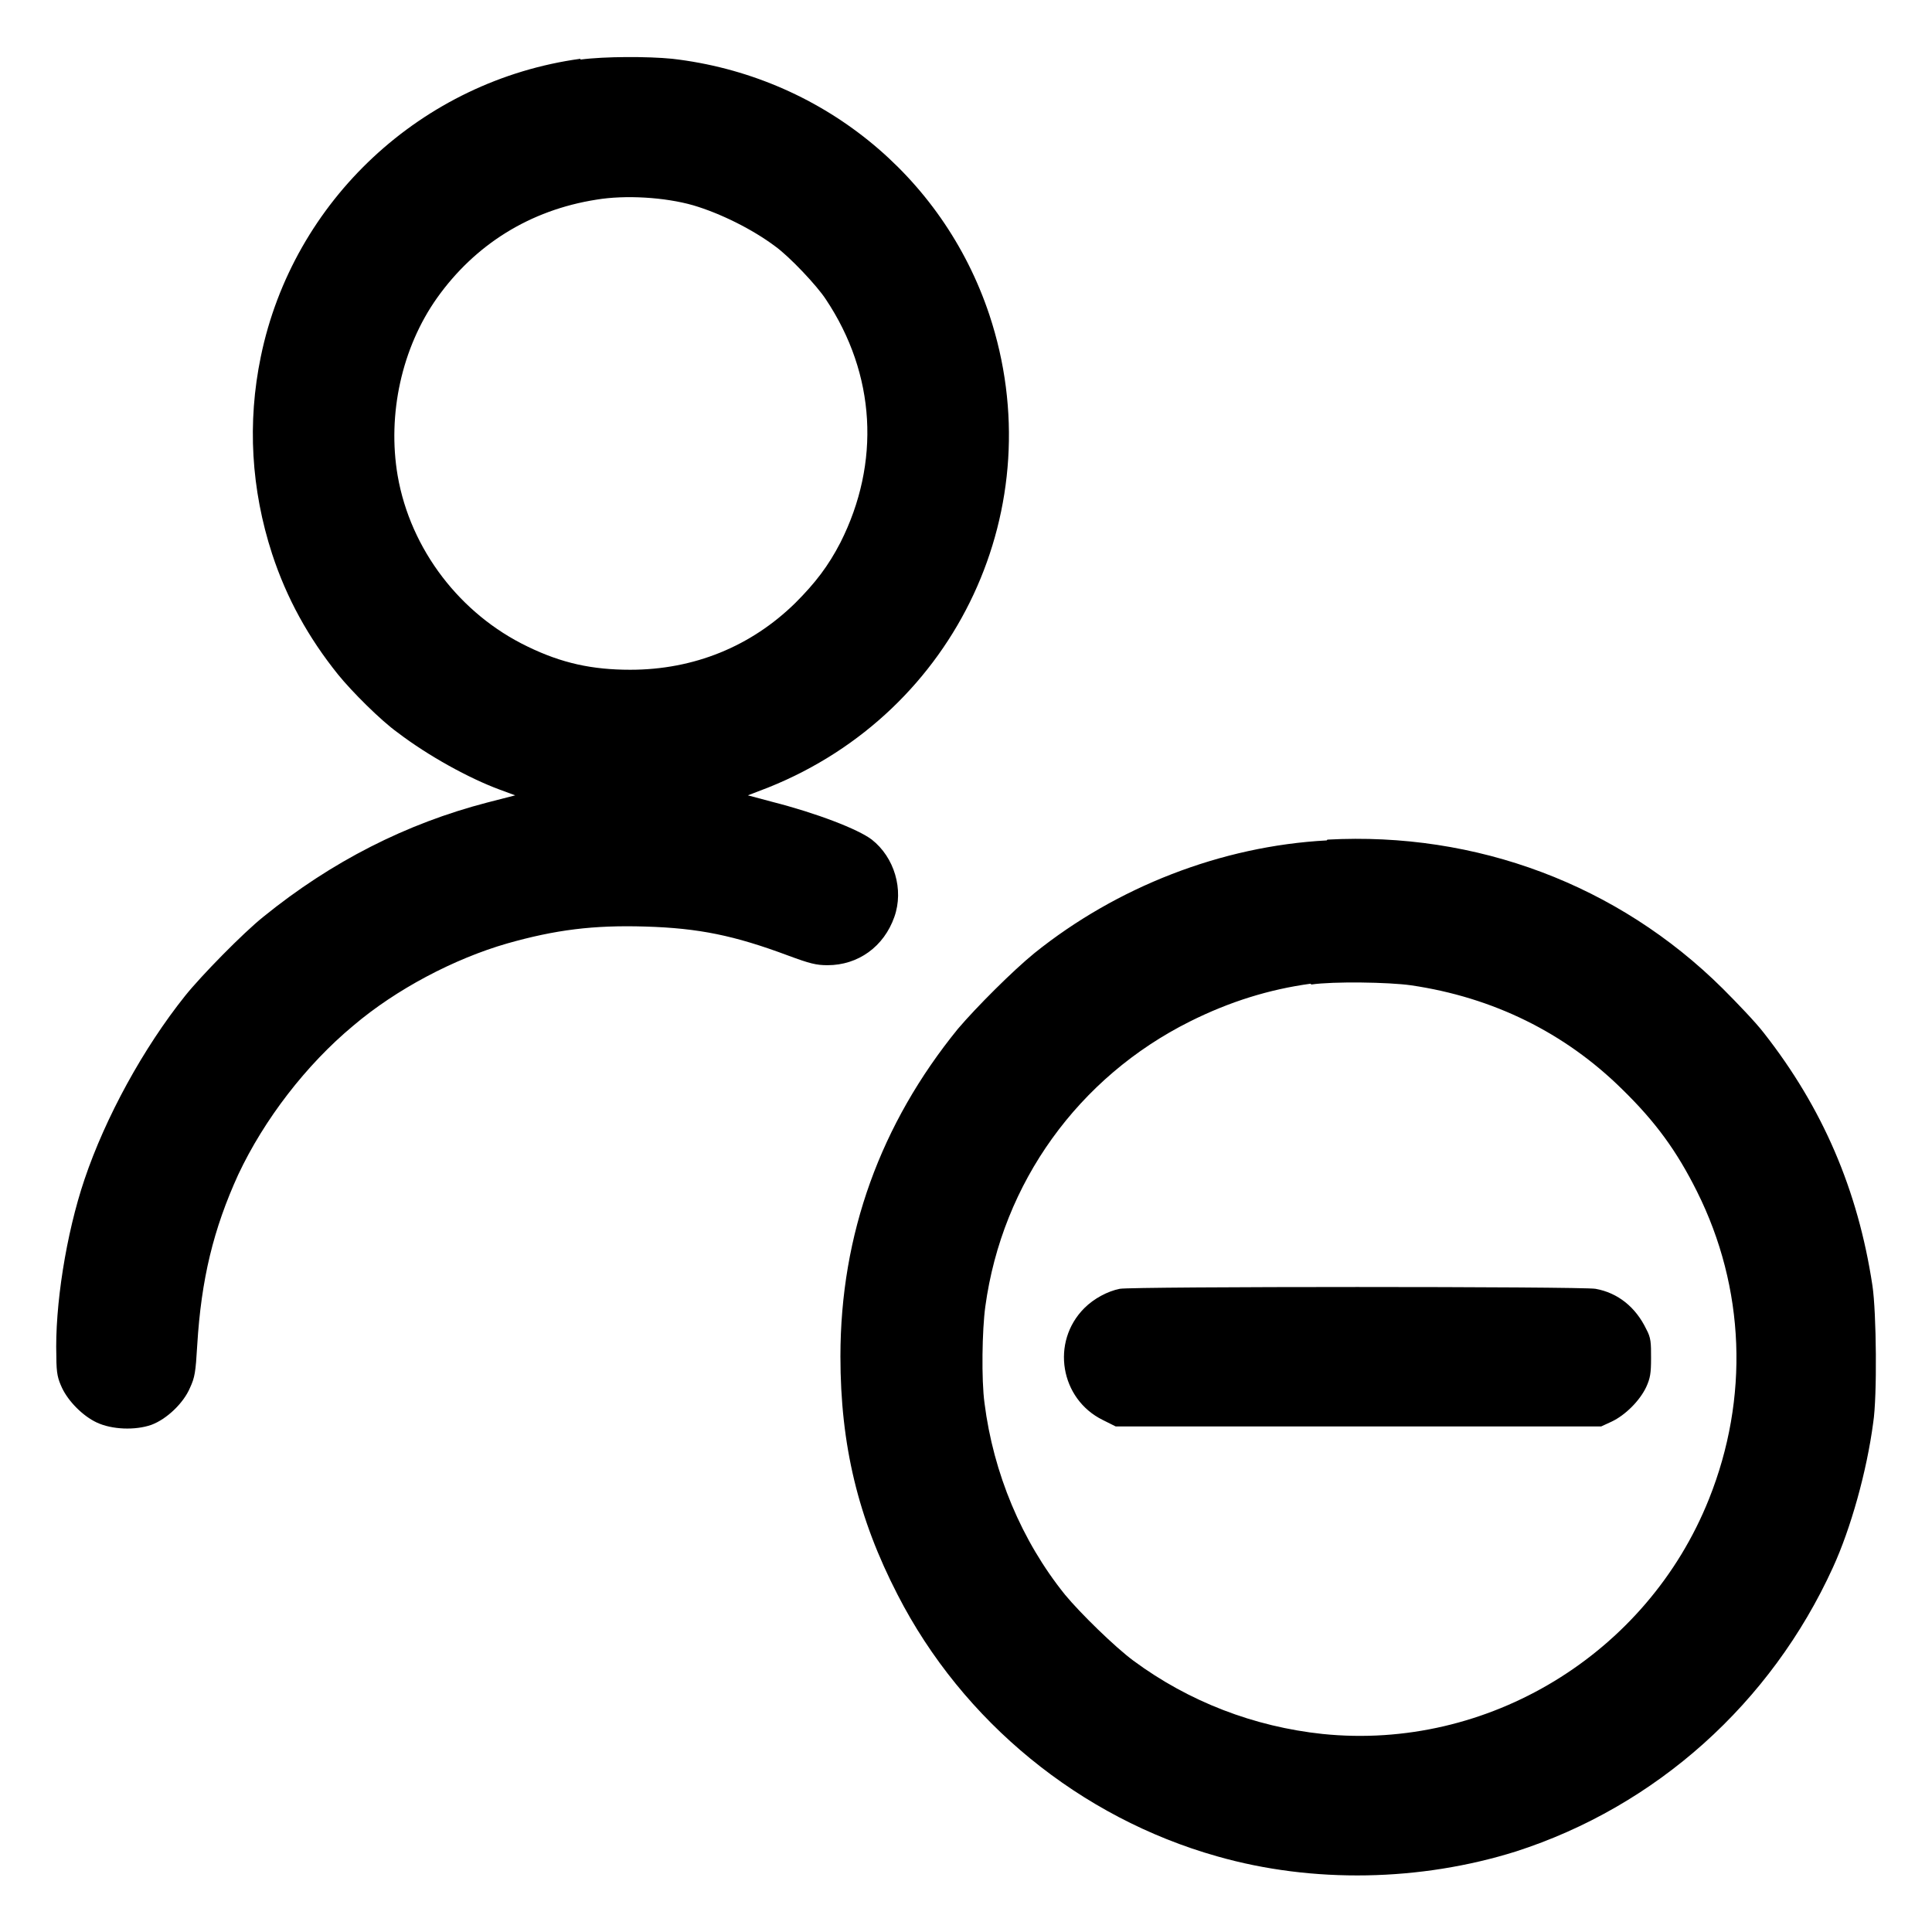 <?xml version="1.0" encoding="UTF-8"?>
<svg id="Lager_1" data-name="Lager 1" xmlns="http://www.w3.org/2000/svg" viewBox="0 0 24 24">
  <path d="M7.21.73c-1.97.27-3.57,1.76-3.97,3.7-.17.82-.12,1.65.14,2.45.18.55.45,1.04.82,1.5.17.21.53.57.74.72.38.29.89.57,1.27.71l.19.07-.35.09c-1,.26-1.93.73-2.78,1.42-.25.2-.77.73-.97.98-.52.65-.99,1.51-1.25,2.28-.23.68-.37,1.58-.35,2.2,0,.22.02.28.07.39.08.17.26.35.43.43.19.09.48.1.68.03.19-.07.4-.27.48-.46.06-.13.07-.19.09-.53.05-.82.2-1.44.51-2.12.32-.68.84-1.36,1.43-1.85.53-.45,1.25-.83,1.91-1.02.6-.17,1.07-.23,1.72-.21.66.02,1.1.11,1.77.36.27.1.35.12.49.12.38,0,.7-.23.83-.6.12-.34,0-.74-.28-.96-.17-.13-.69-.33-1.24-.47l-.3-.08.26-.1c2.34-.94,3.53-3.49,2.74-5.87-.58-1.74-2.11-2.97-3.94-3.18-.3-.03-.84-.03-1.14.01M7.41,2.48c-.83.13-1.51.56-1.98,1.22-.44.62-.62,1.45-.49,2.21.16.92.78,1.72,1.61,2.12.43.21.81.29,1.28.29.79,0,1.5-.29,2.05-.83.25-.25.41-.46.56-.75.5-.99.44-2.09-.18-3.02-.11-.17-.45-.53-.63-.66-.28-.21-.68-.41-1.02-.51-.35-.1-.84-.13-1.2-.07M16.48,10.44c-1.31.07-2.61.58-3.63,1.4-.27.22-.72.67-.95.94-.96,1.18-1.46,2.55-1.46,4.07,0,1.1.22,2.01.71,2.96.81,1.58,2.27,2.77,3.97,3.25,1.19.34,2.53.31,3.71-.06,1.74-.56,3.17-1.84,3.94-3.53.22-.48.42-1.19.5-1.8.05-.32.04-1.37-.01-1.7-.18-1.19-.62-2.21-1.35-3.14-.1-.13-.33-.37-.51-.55-1.3-1.29-3.06-1.95-4.91-1.85M16.28,12.22c-.51.07-1,.22-1.5.47-1.38.69-2.33,2-2.54,3.54-.04.29-.05.91-.01,1.2.11.87.46,1.71,1,2.38.19.23.62.65.85.82.69.51,1.5.82,2.35.91,2.05.21,4.03-.99,4.8-2.92.5-1.25.45-2.62-.15-3.82-.25-.5-.51-.86-.93-1.27-.71-.7-1.6-1.14-2.62-1.29-.28-.04-.97-.05-1.24-.01M13.91,16.01c-.15.03-.32.12-.44.24-.42.42-.3,1.13.23,1.39l.16.08h6.03l.13-.06c.17-.08.35-.26.43-.43.05-.11.06-.17.06-.36s0-.25-.06-.36c-.13-.27-.35-.45-.63-.5-.17-.03-5.75-.03-5.91,0" fill-rule="evenodd"/>
</svg>